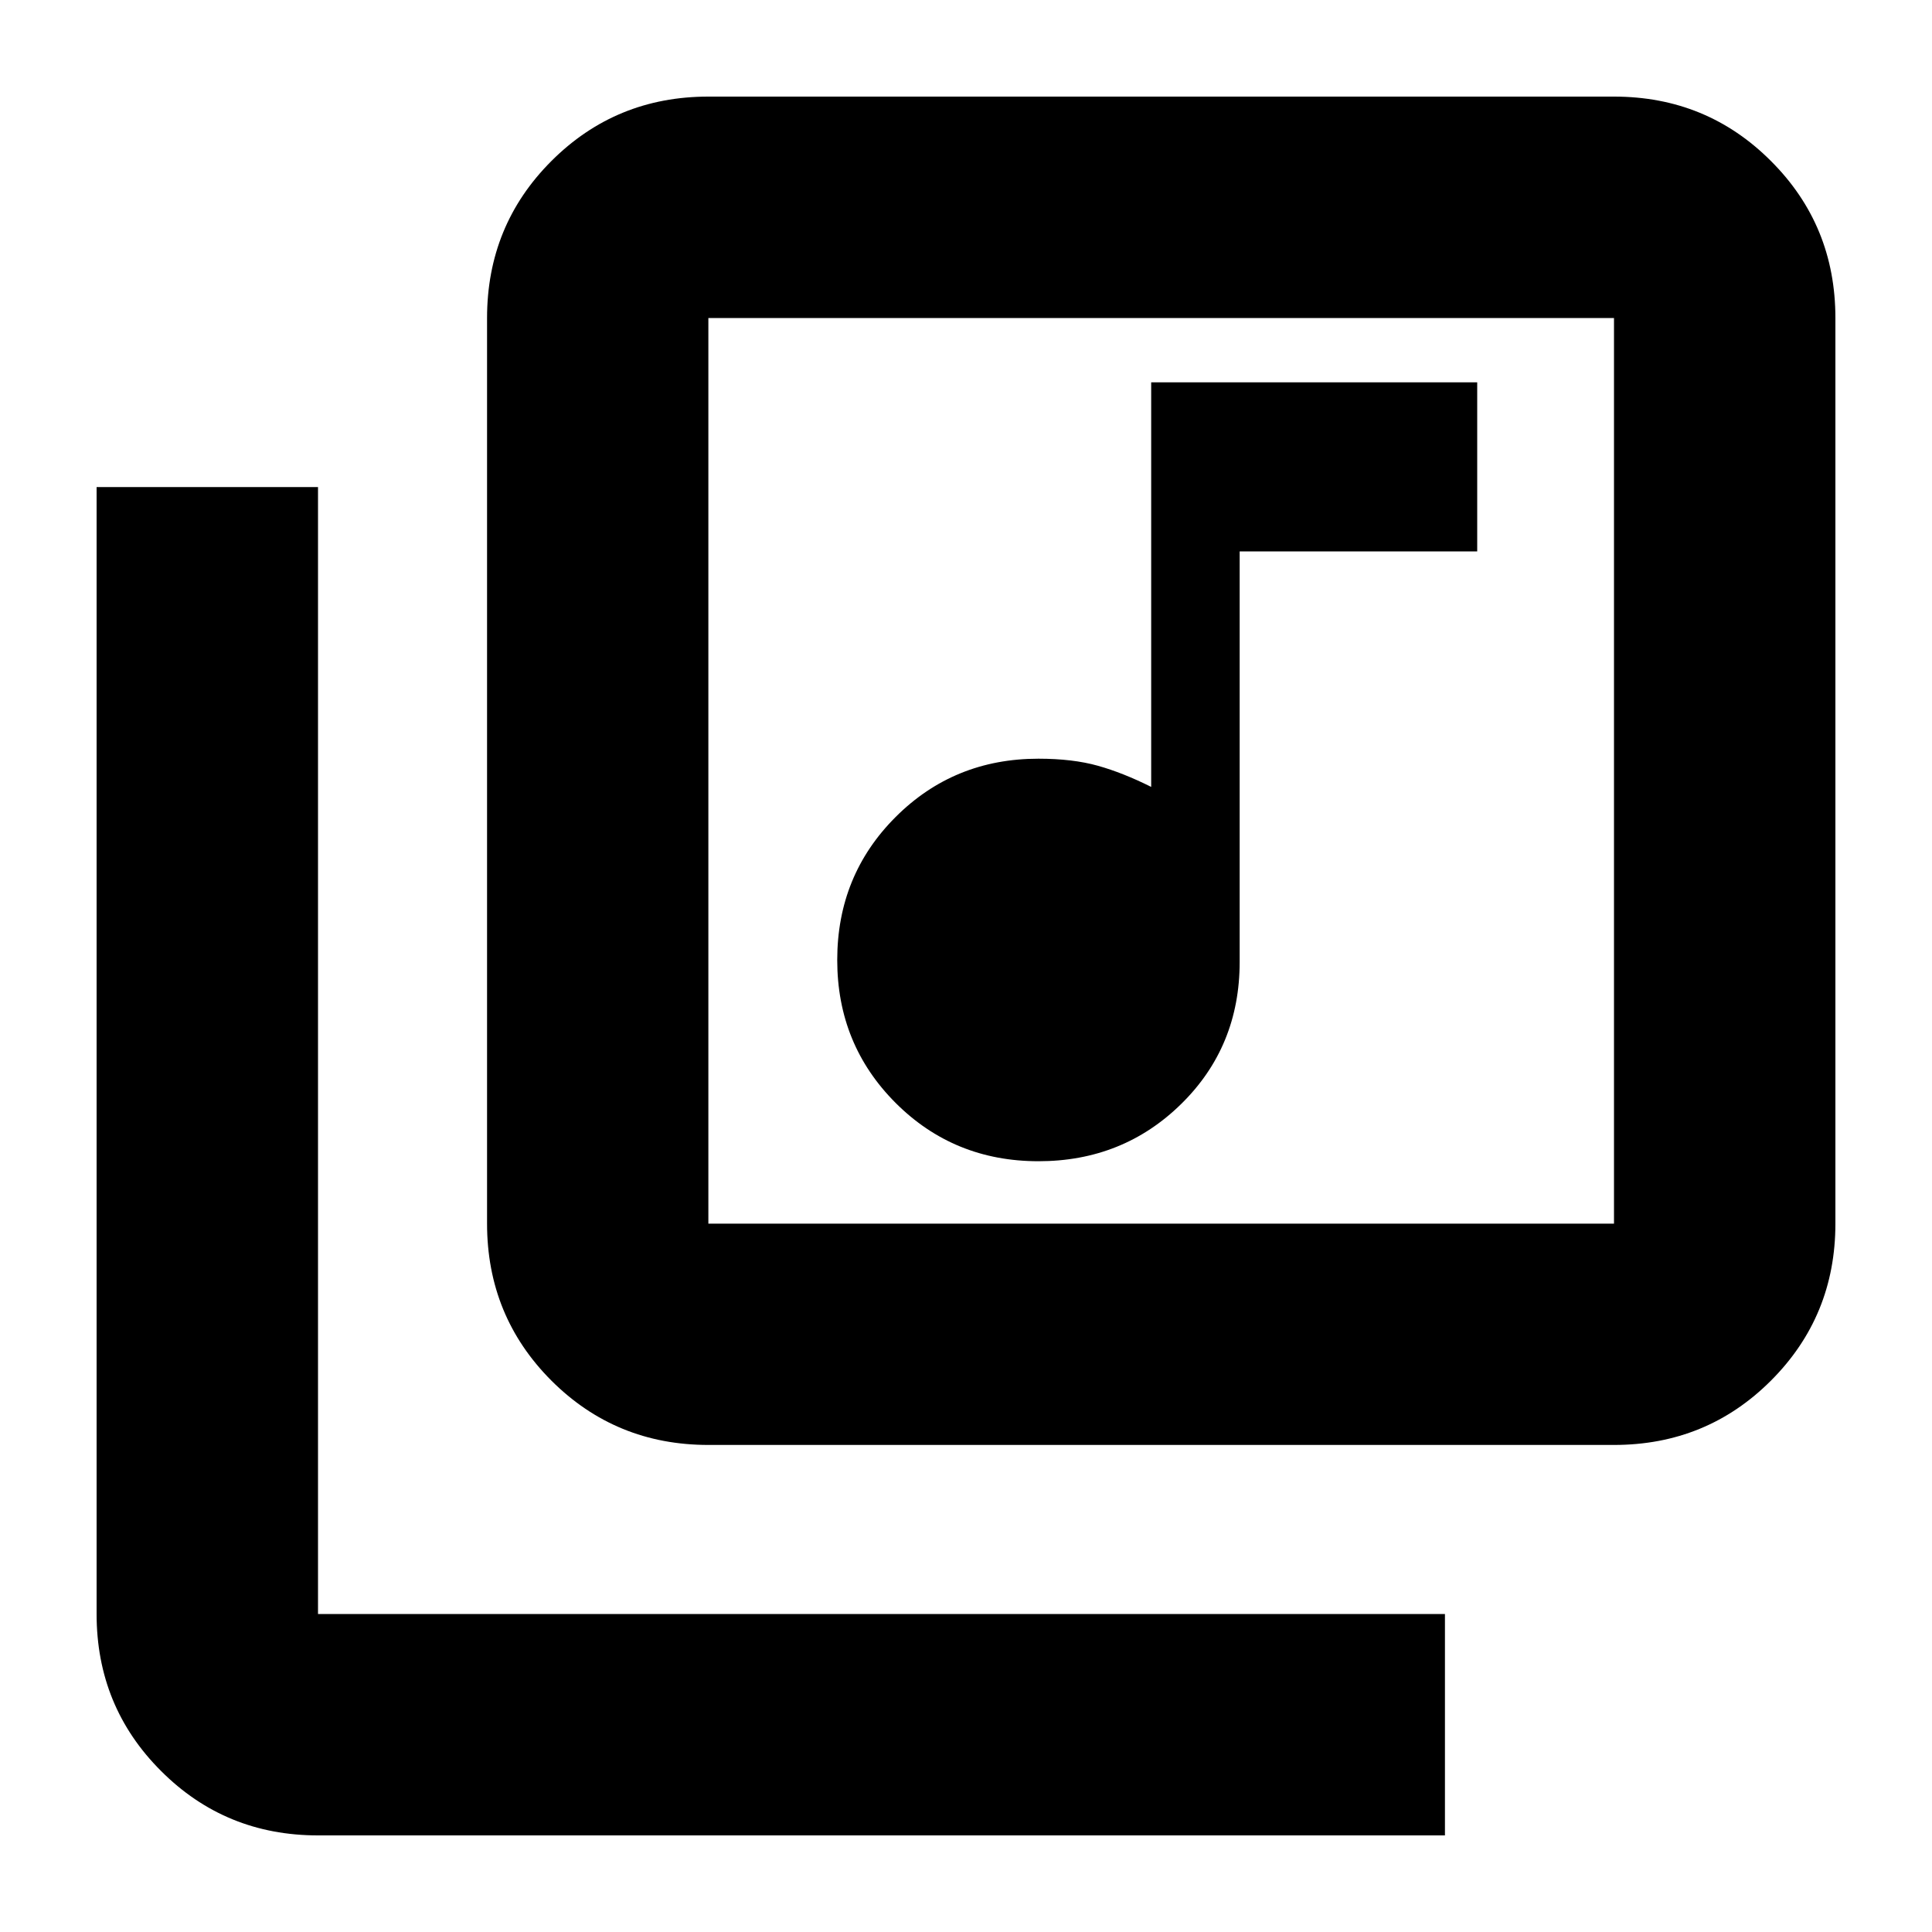 <svg xmlns="http://www.w3.org/2000/svg" height="20" width="20"><path d="M10.75 12.021Q11.625 12.021 12.229 11.427Q12.833 10.833 12.833 9.958V5.708H15.292V3.958H11.917V8.146Q11.625 8 11.365 7.927Q11.104 7.854 10.75 7.854Q9.875 7.854 9.271 8.458Q8.667 9.062 8.667 9.938Q8.667 10.812 9.271 11.417Q9.875 12.021 10.75 12.021ZM7.333 14.958Q6.375 14.958 5.708 14.292Q5.042 13.625 5.042 12.667V3.292Q5.042 2.333 5.708 1.667Q6.375 1 7.333 1H16.708Q17.667 1 18.333 1.667Q19 2.333 19 3.292V12.667Q19 13.625 18.333 14.292Q17.667 14.958 16.708 14.958ZM7.333 12.667H16.708Q16.708 12.667 16.708 12.667Q16.708 12.667 16.708 12.667V3.292Q16.708 3.292 16.708 3.292Q16.708 3.292 16.708 3.292H7.333Q7.333 3.292 7.333 3.292Q7.333 3.292 7.333 3.292V12.667Q7.333 12.667 7.333 12.667Q7.333 12.667 7.333 12.667ZM7.333 3.292Q7.333 3.292 7.333 3.292Q7.333 3.292 7.333 3.292V12.667Q7.333 12.667 7.333 12.667Q7.333 12.667 7.333 12.667Q7.333 12.667 7.333 12.667Q7.333 12.667 7.333 12.667V3.292Q7.333 3.292 7.333 3.292Q7.333 3.292 7.333 3.292ZM3.292 19Q2.333 19 1.667 18.333Q1 17.667 1 16.708V5.042H3.292V16.708Q3.292 16.708 3.292 16.708Q3.292 16.708 3.292 16.708H14.958V19Z"/></svg>